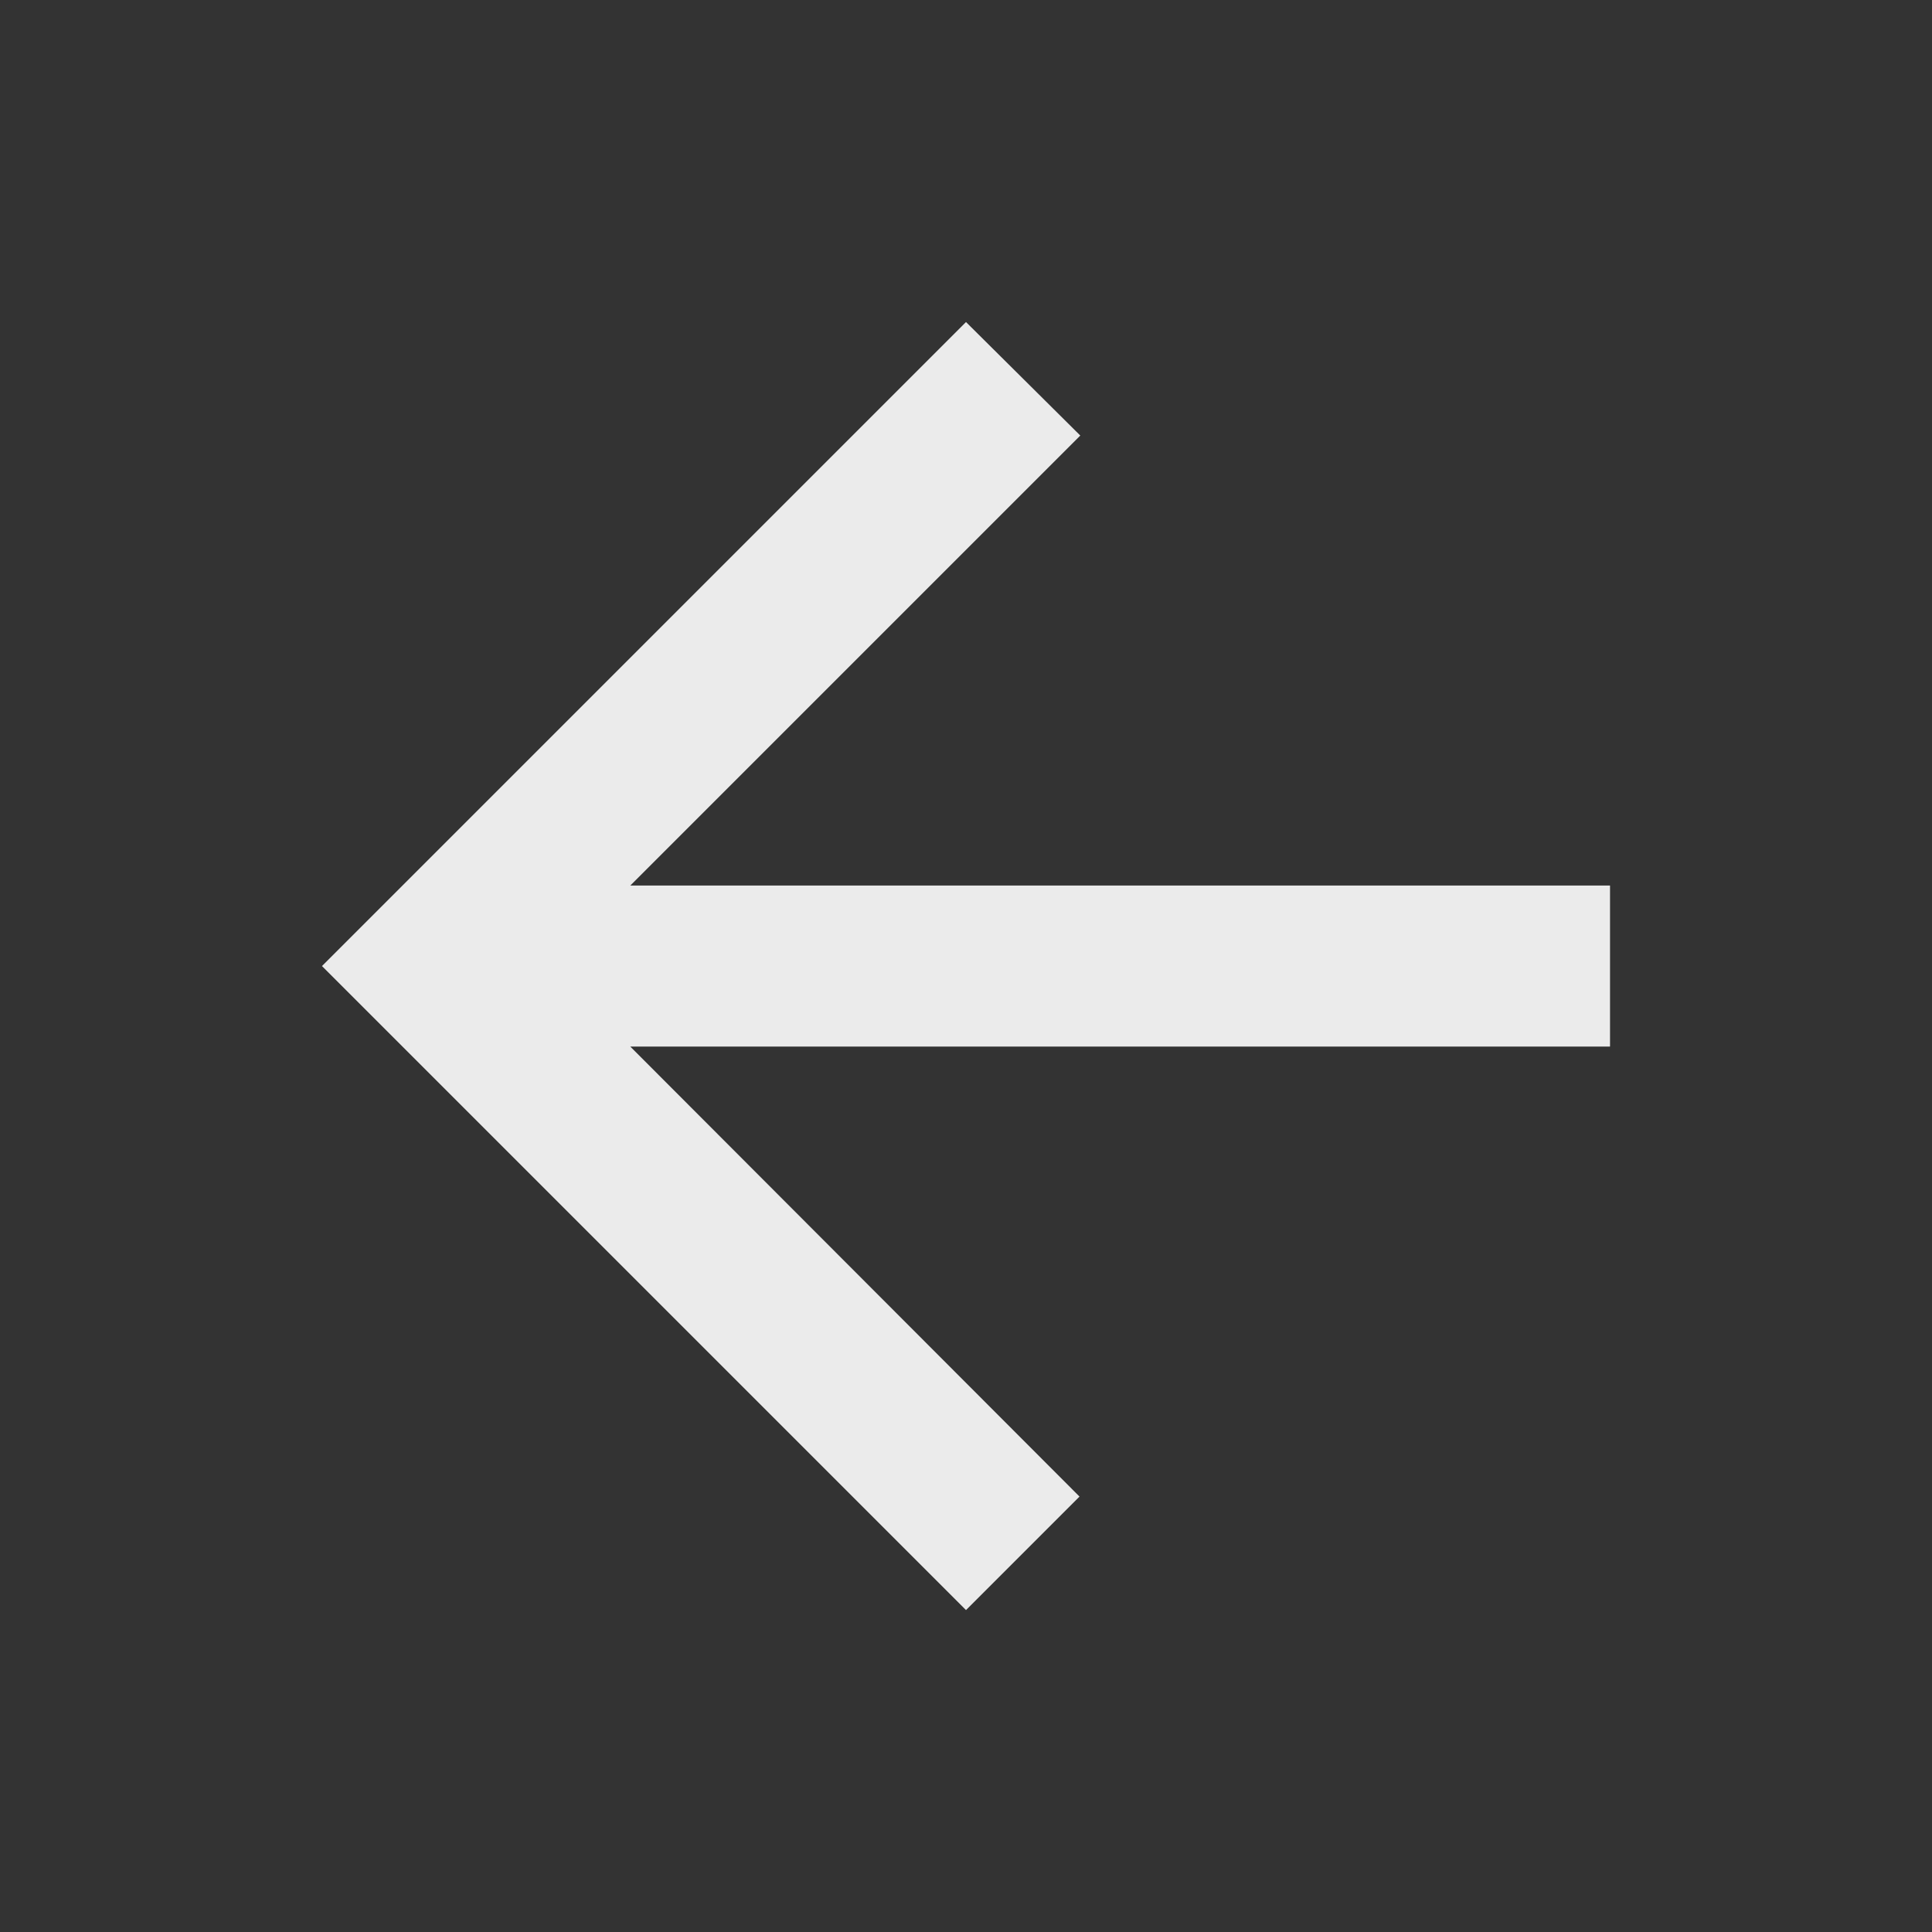 <!-- Generated by IcoMoon.io -->
<svg version="1.1" xmlns="http://www.w3.org/2000/svg" width="32" height="32" viewBox="0 0 32 32">
<rect x="0" y="0" width="32" height="32" fill="#333333" stroke="none"/>
<title>mt-arrow_back</title>
<path fill="#ebebeb" d="M26.667 14.667h-16.227l7.453-7.453-1.893-1.88-10.667 10.667 10.667 10.667 1.88-1.88-7.44-7.453h16.227v-2.667z"></path>
</svg>
